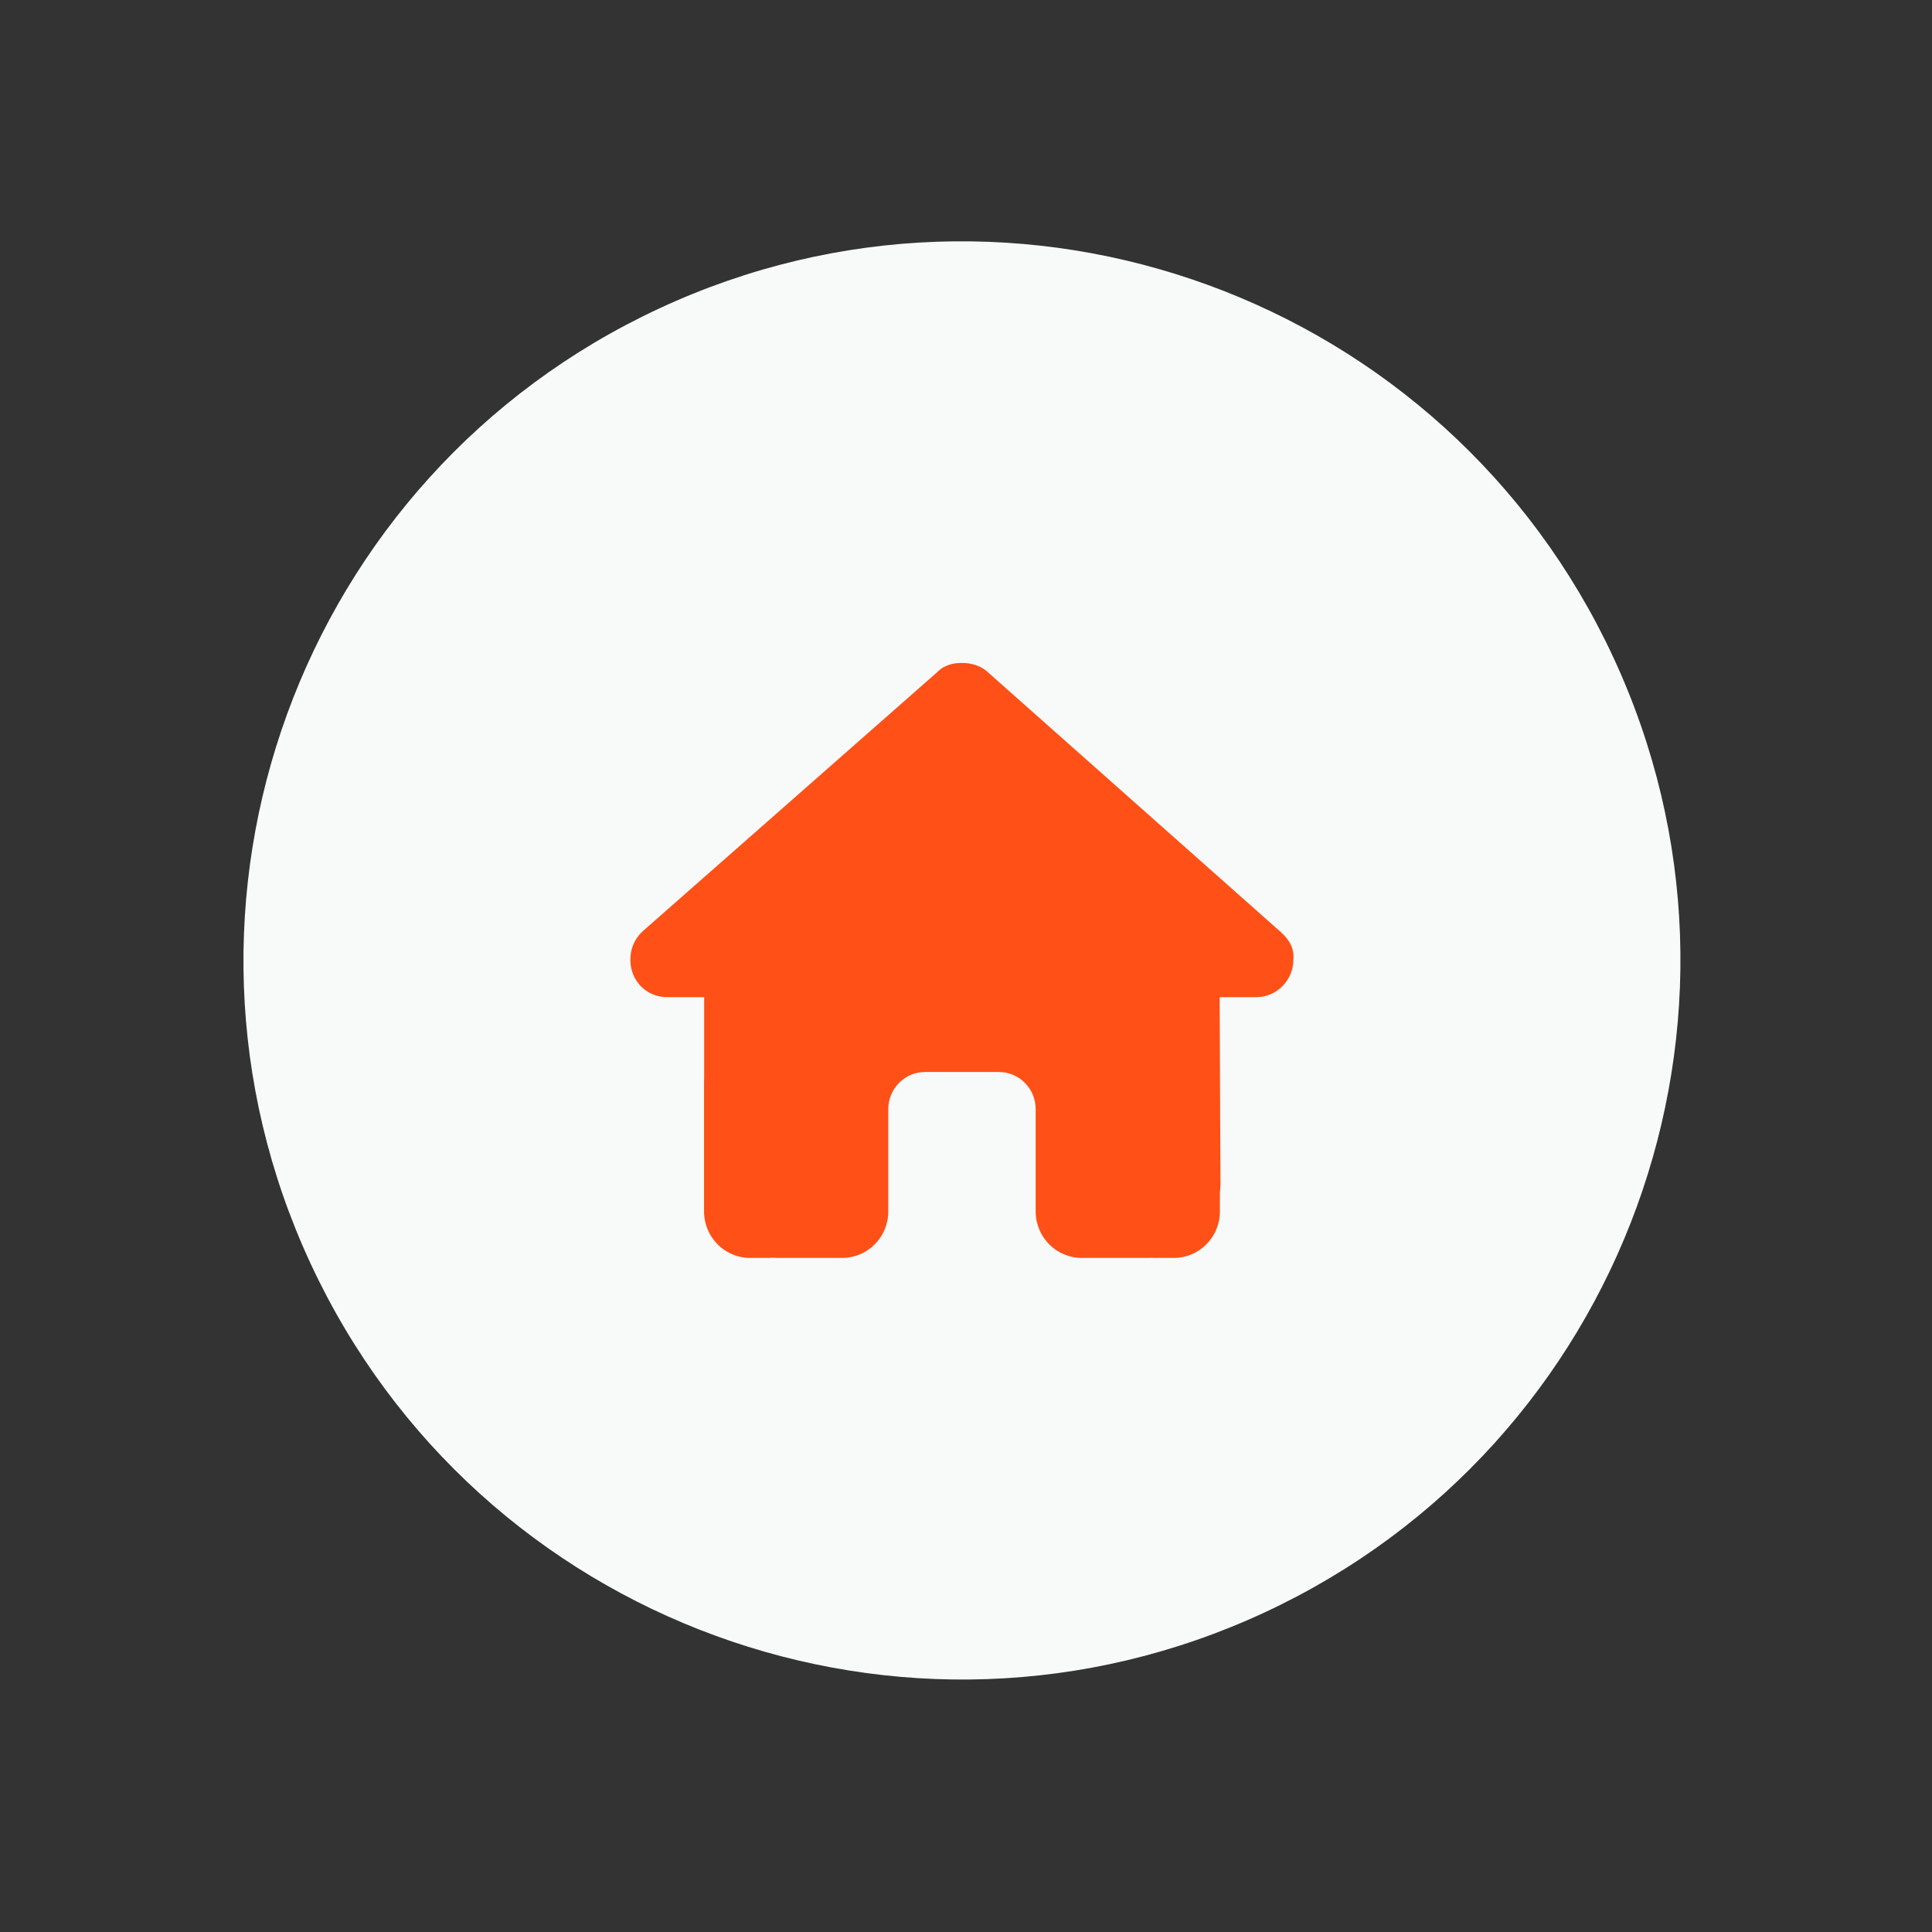 <svg width="102" height="102" viewBox="0 0 102 102" fill="none" xmlns="http://www.w3.org/2000/svg">
<rect x="0" y="0" width="102" height="102" fill="#333333" stroke="none"/>
<path d="M66.779 85.122C85.77 76.282 94.005 53.706 85.173 34.699C76.34 15.691 53.784 7.449 34.793 16.29C15.802 25.13 7.567 47.705 16.399 66.713C25.232 85.72 47.788 93.962 66.779 85.122Z" fill="#F8FAFA"/>
<path d="M68.283 50.675C68.283 51.78 67.371 52.645 66.338 52.645H64.392L64.435 62.473C64.435 62.639 64.423 62.804 64.405 62.97V63.958C64.405 65.313 63.316 66.412 61.973 66.412H61C60.934 66.412 60.867 66.412 60.8 66.405C60.715 66.412 60.63 66.412 60.544 66.412H58.569H57.11C55.766 66.412 54.678 65.313 54.678 63.958V62.485V58.559C54.678 57.473 53.809 56.596 52.733 56.596H48.842C47.766 56.596 46.897 57.473 46.897 58.559V62.485V63.958C46.897 65.313 45.809 66.412 44.465 66.412H43.006H41.067C40.976 66.412 40.885 66.405 40.793 66.399C40.72 66.405 40.648 66.412 40.575 66.412H39.602C38.258 66.412 37.17 65.313 37.17 63.958V57.086C37.17 57.031 37.17 56.97 37.176 56.914V52.645H35.225C34.131 52.645 33.28 51.786 33.28 50.675C33.28 50.123 33.462 49.632 33.888 49.203L49.474 35.491C49.9 35.062 50.386 35 50.812 35C51.237 35 51.724 35.123 52.088 35.43L67.614 49.203C68.101 49.632 68.344 50.123 68.283 50.675Z" fill="#FF5017"/>
</svg>
